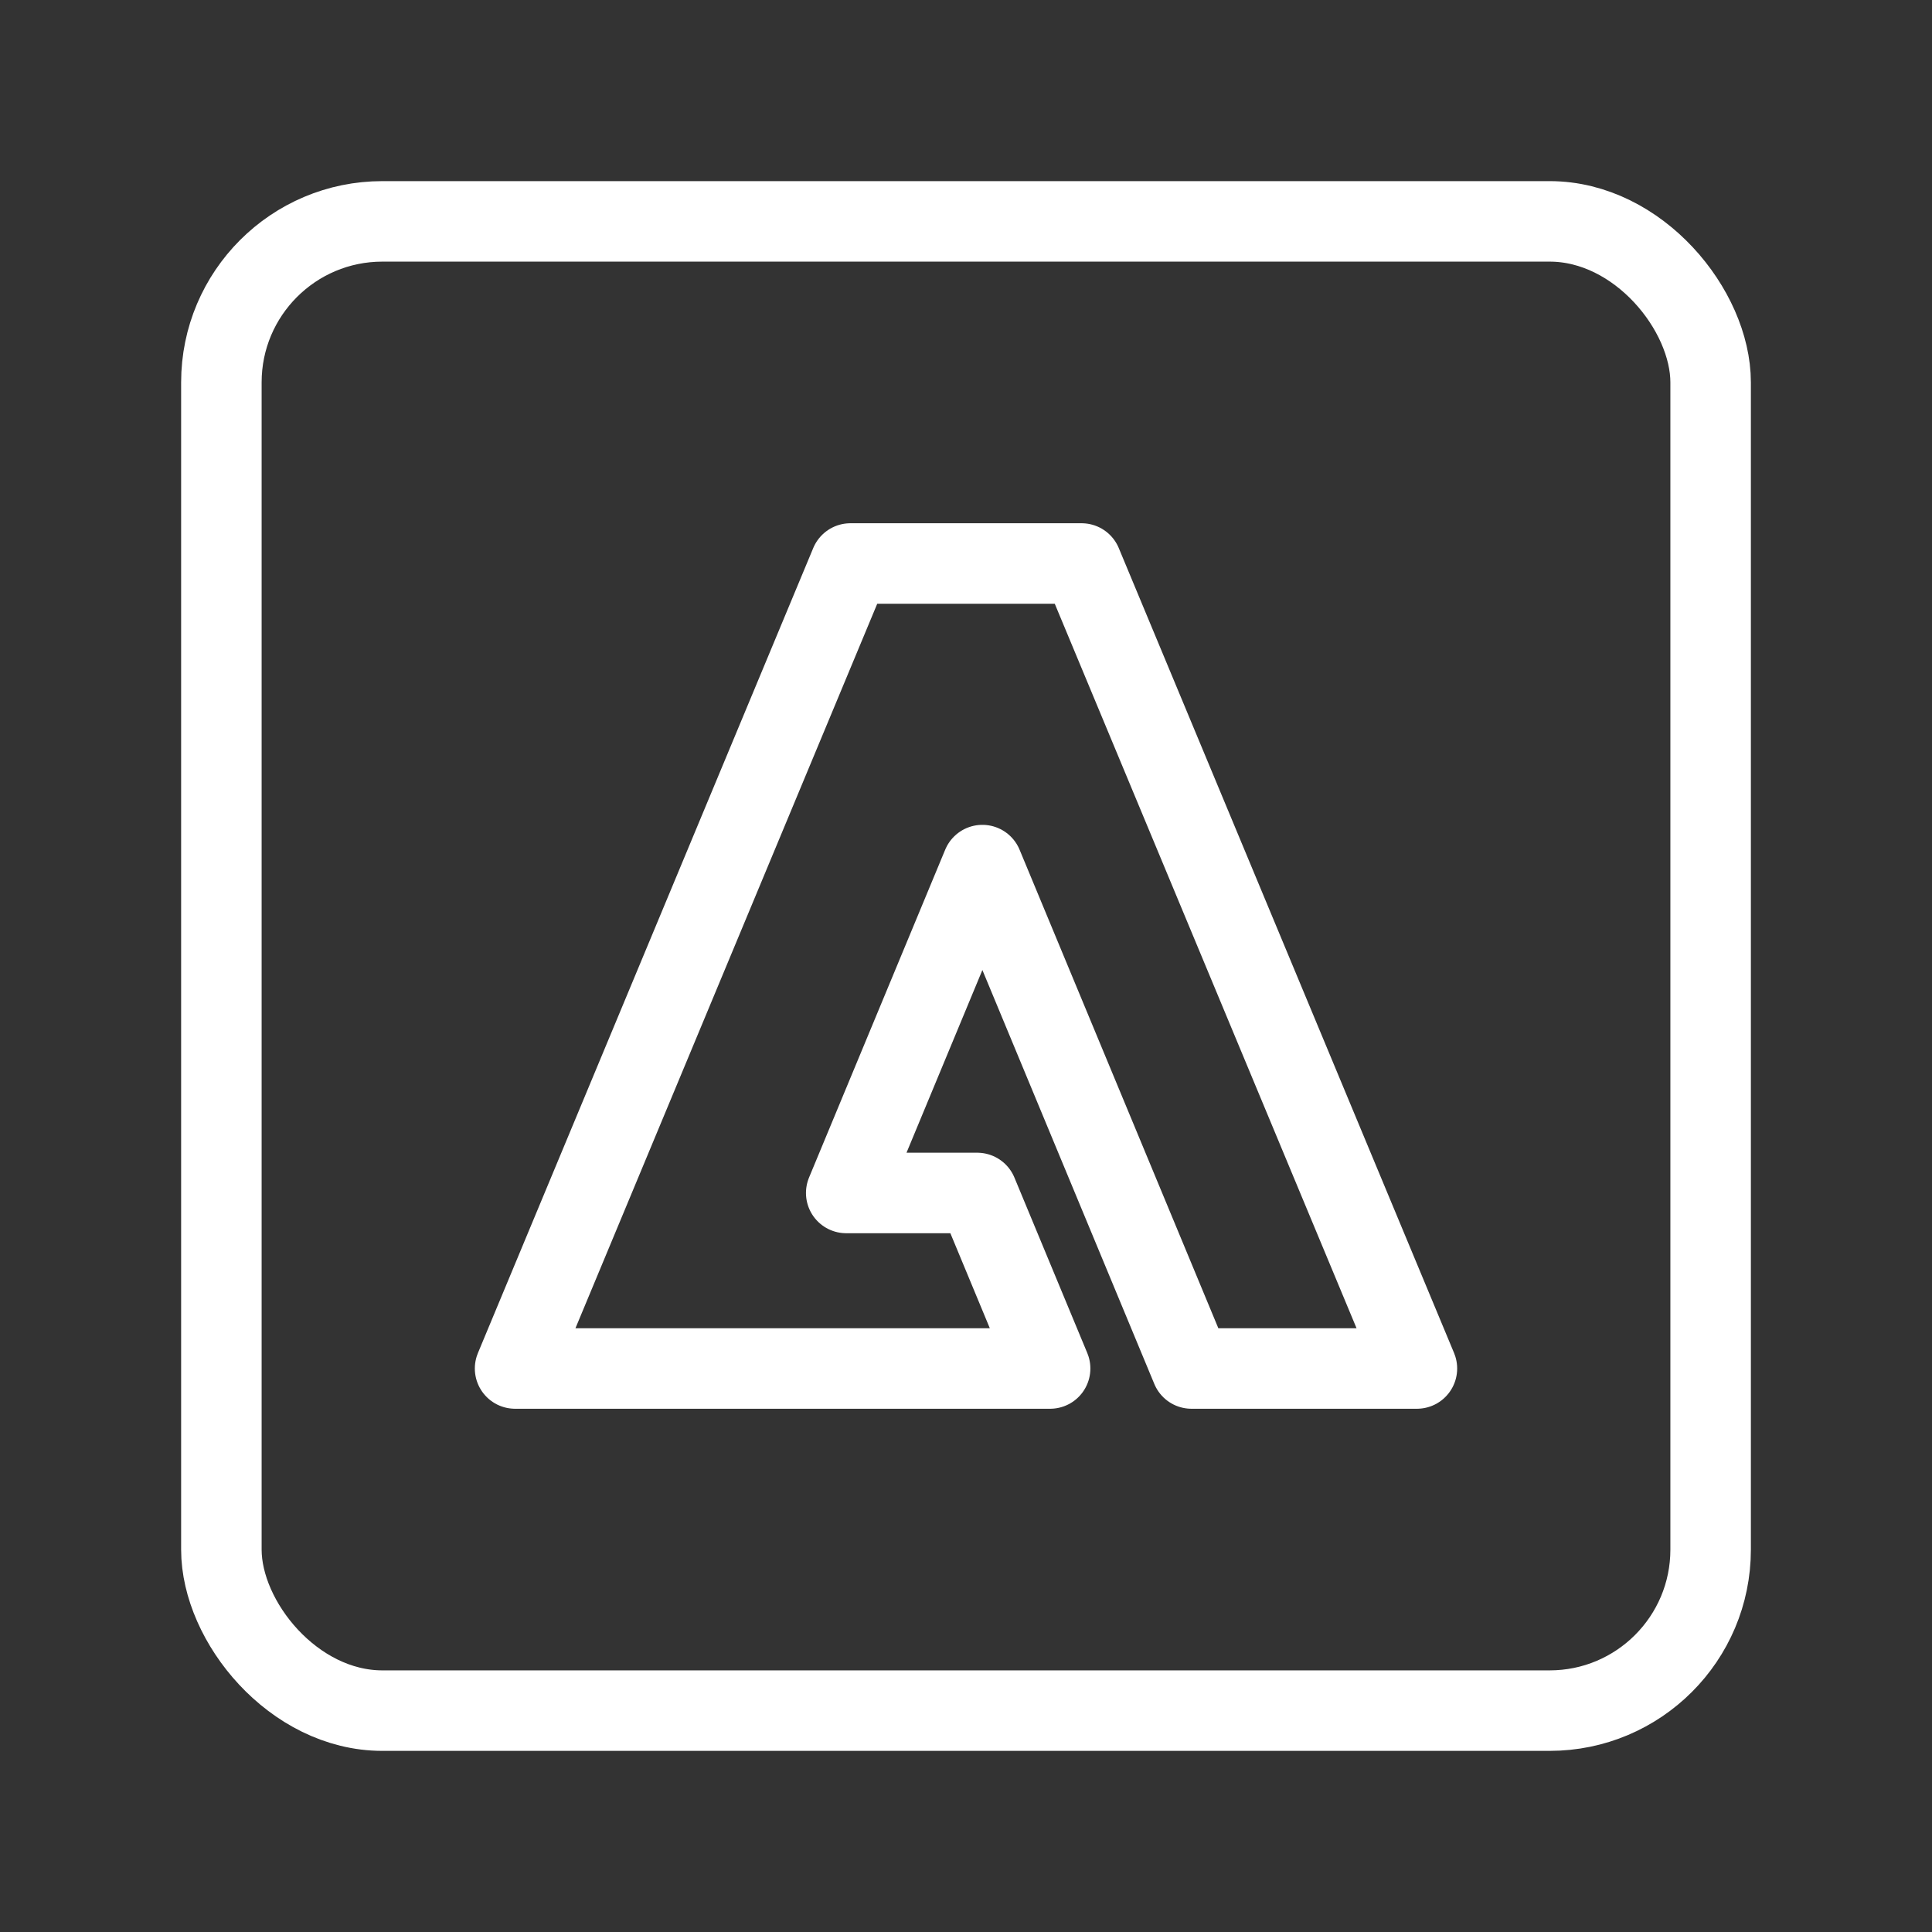 <?xml version="1.0" encoding="UTF-8"?><svg id="b" xmlns="http://www.w3.org/2000/svg" viewBox="0 0 48 48"><rect x="0" y="0" width="48" height="48" fill="#333333" stroke="none"/><defs><style>.c{stroke-width:2px;fill:none;stroke:#fff;stroke-linecap:round;stroke-linejoin:round;}</style></defs><rect class="c" x="5.5" y="5.5" width="37" height="37" rx="4" ry="4"/><polygon class="c" points="29.602 34 24.407 21.493 21.024 29.639 24.279 29.639 26.09 34 12.797 34 21.128 14 26.872 14 35.203 34 29.602 34"/></svg>